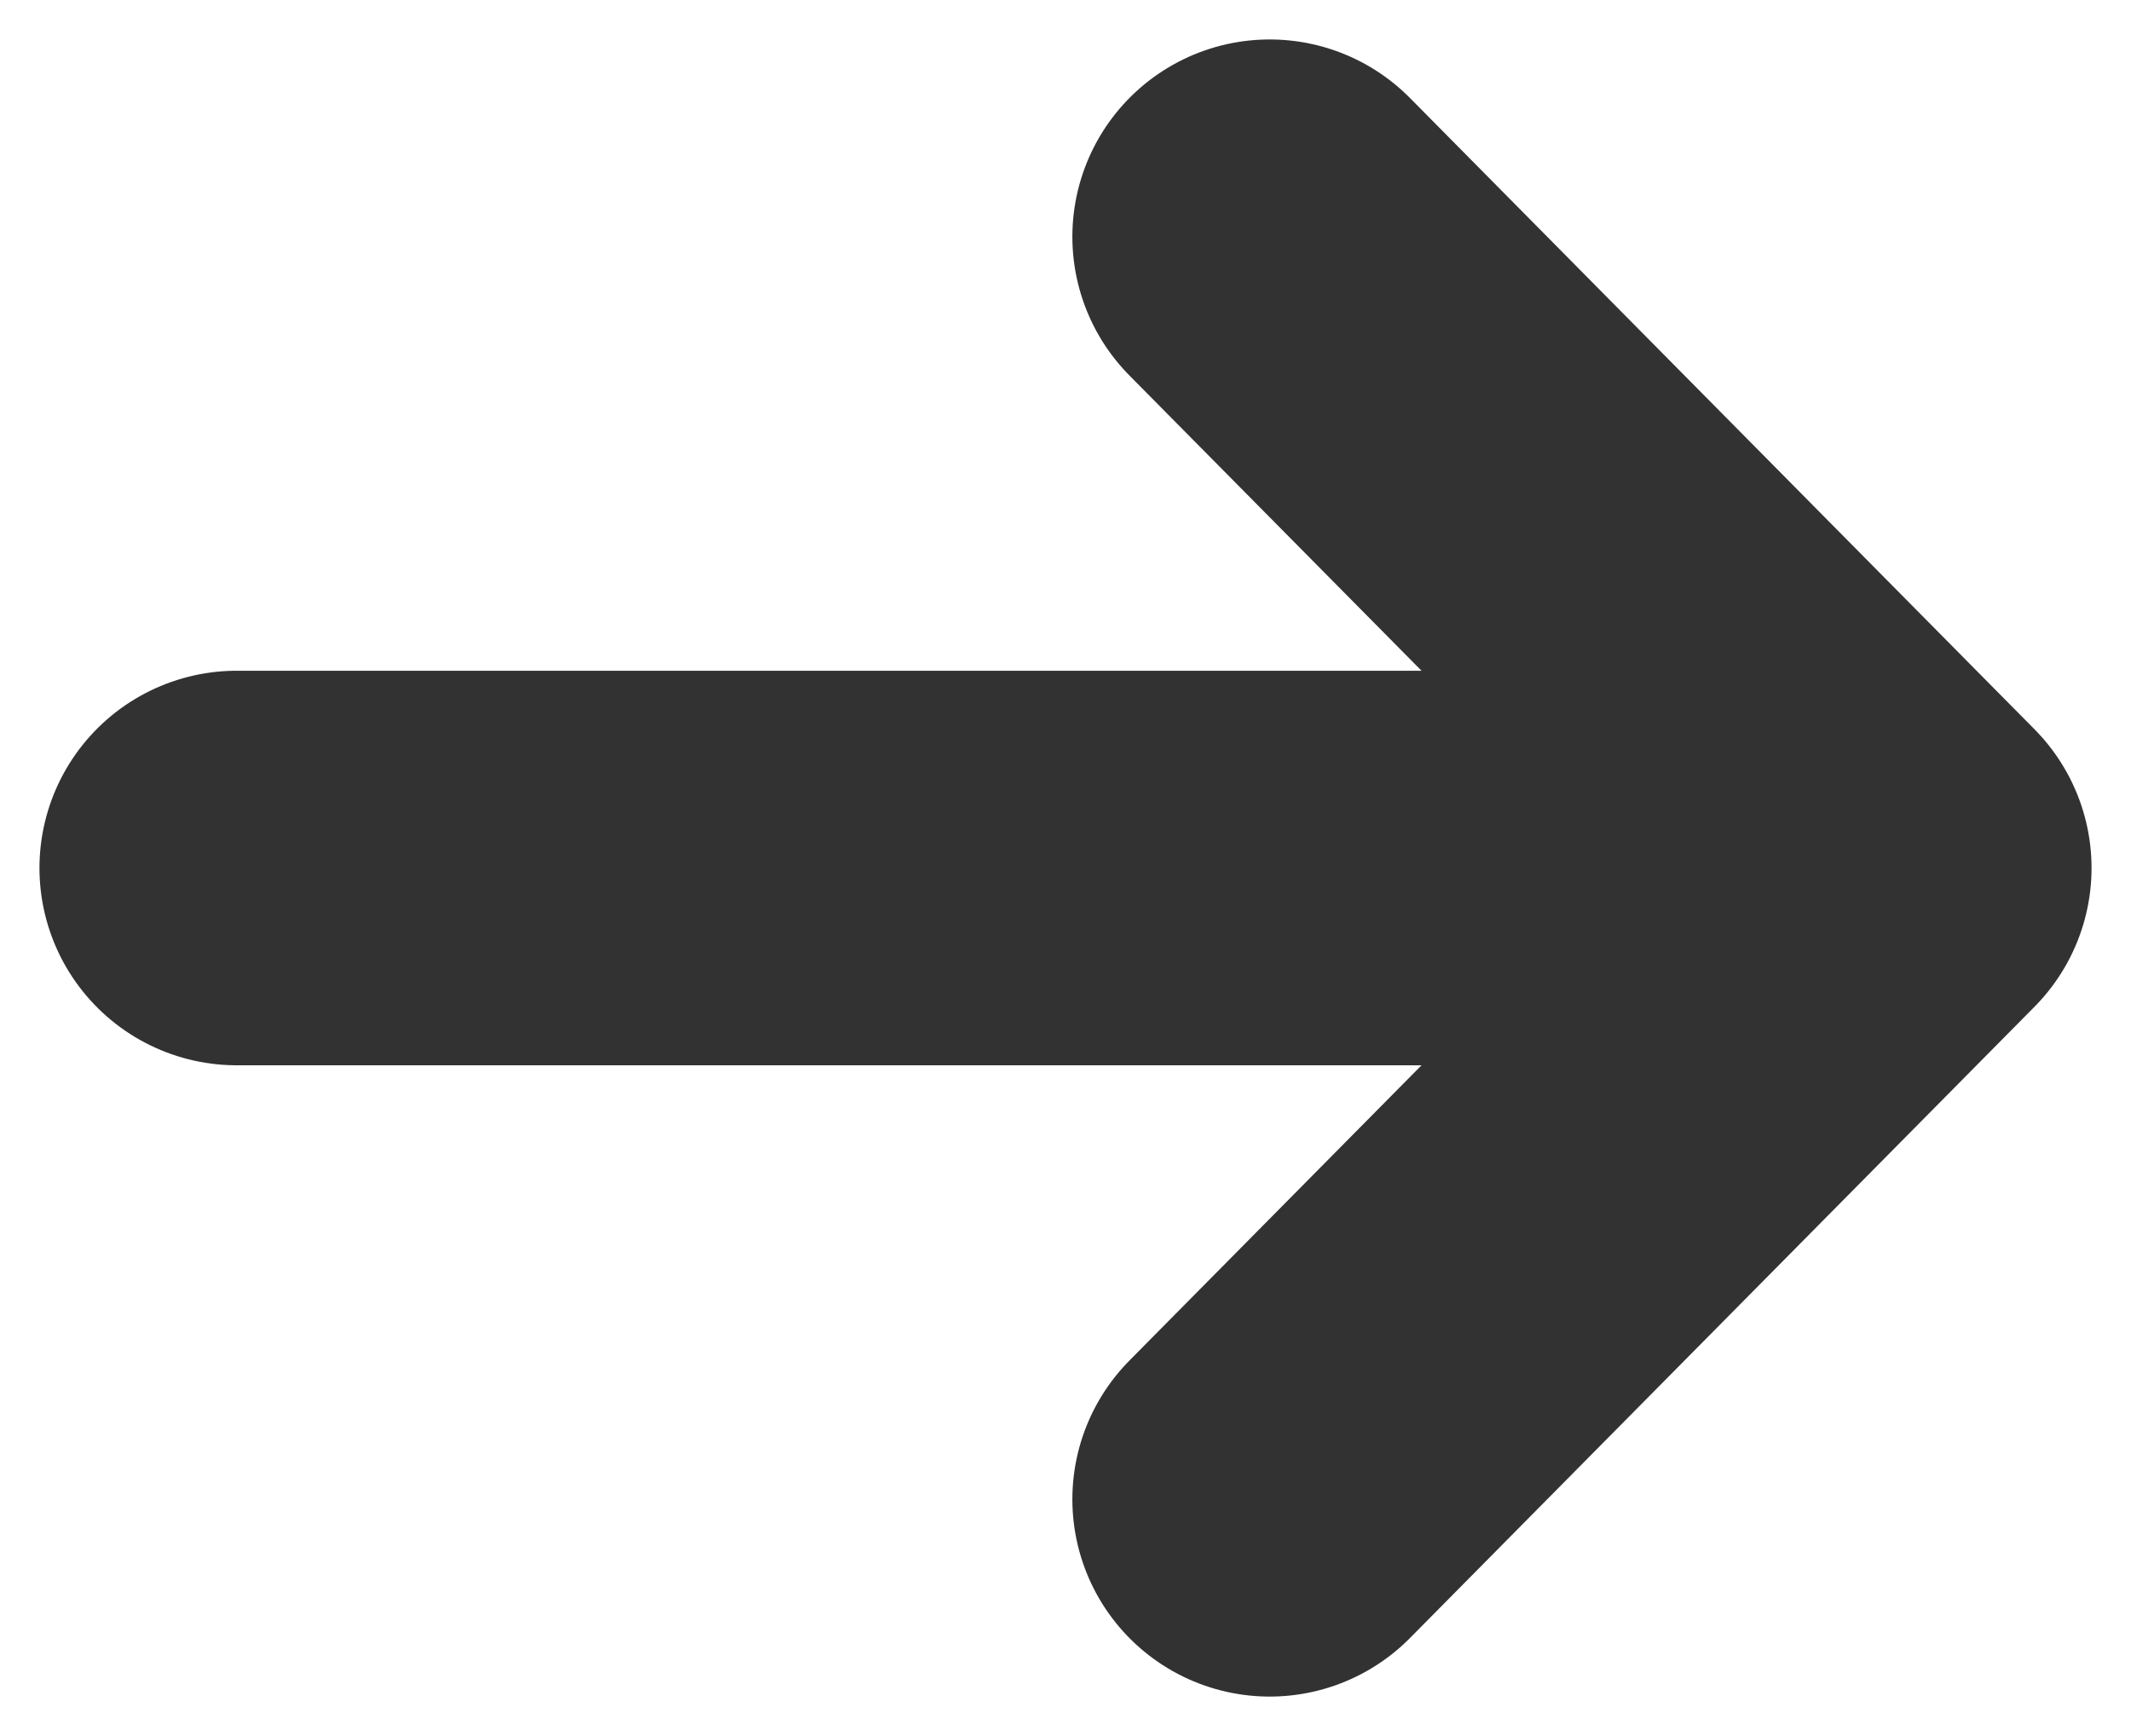 <svg width="27px" height="22px" viewBox="0 0 27 22" version="1.1" xmlns="http://www.w3.org/2000/svg" xmlns:xlink="http://www.w3.org/1999/xlink">
    <g id="icon" stroke="#323232" stroke-width="5" fill="none" stroke-linecap="round" stroke-linejoin="round">
        <g transform="translate(3, 3)">
            <path d="M0,8 L20.011,8"></path>
            <polyline points="13.087 16 21 8 13.087 0"></polyline>
        </g>
    </g>
</svg>